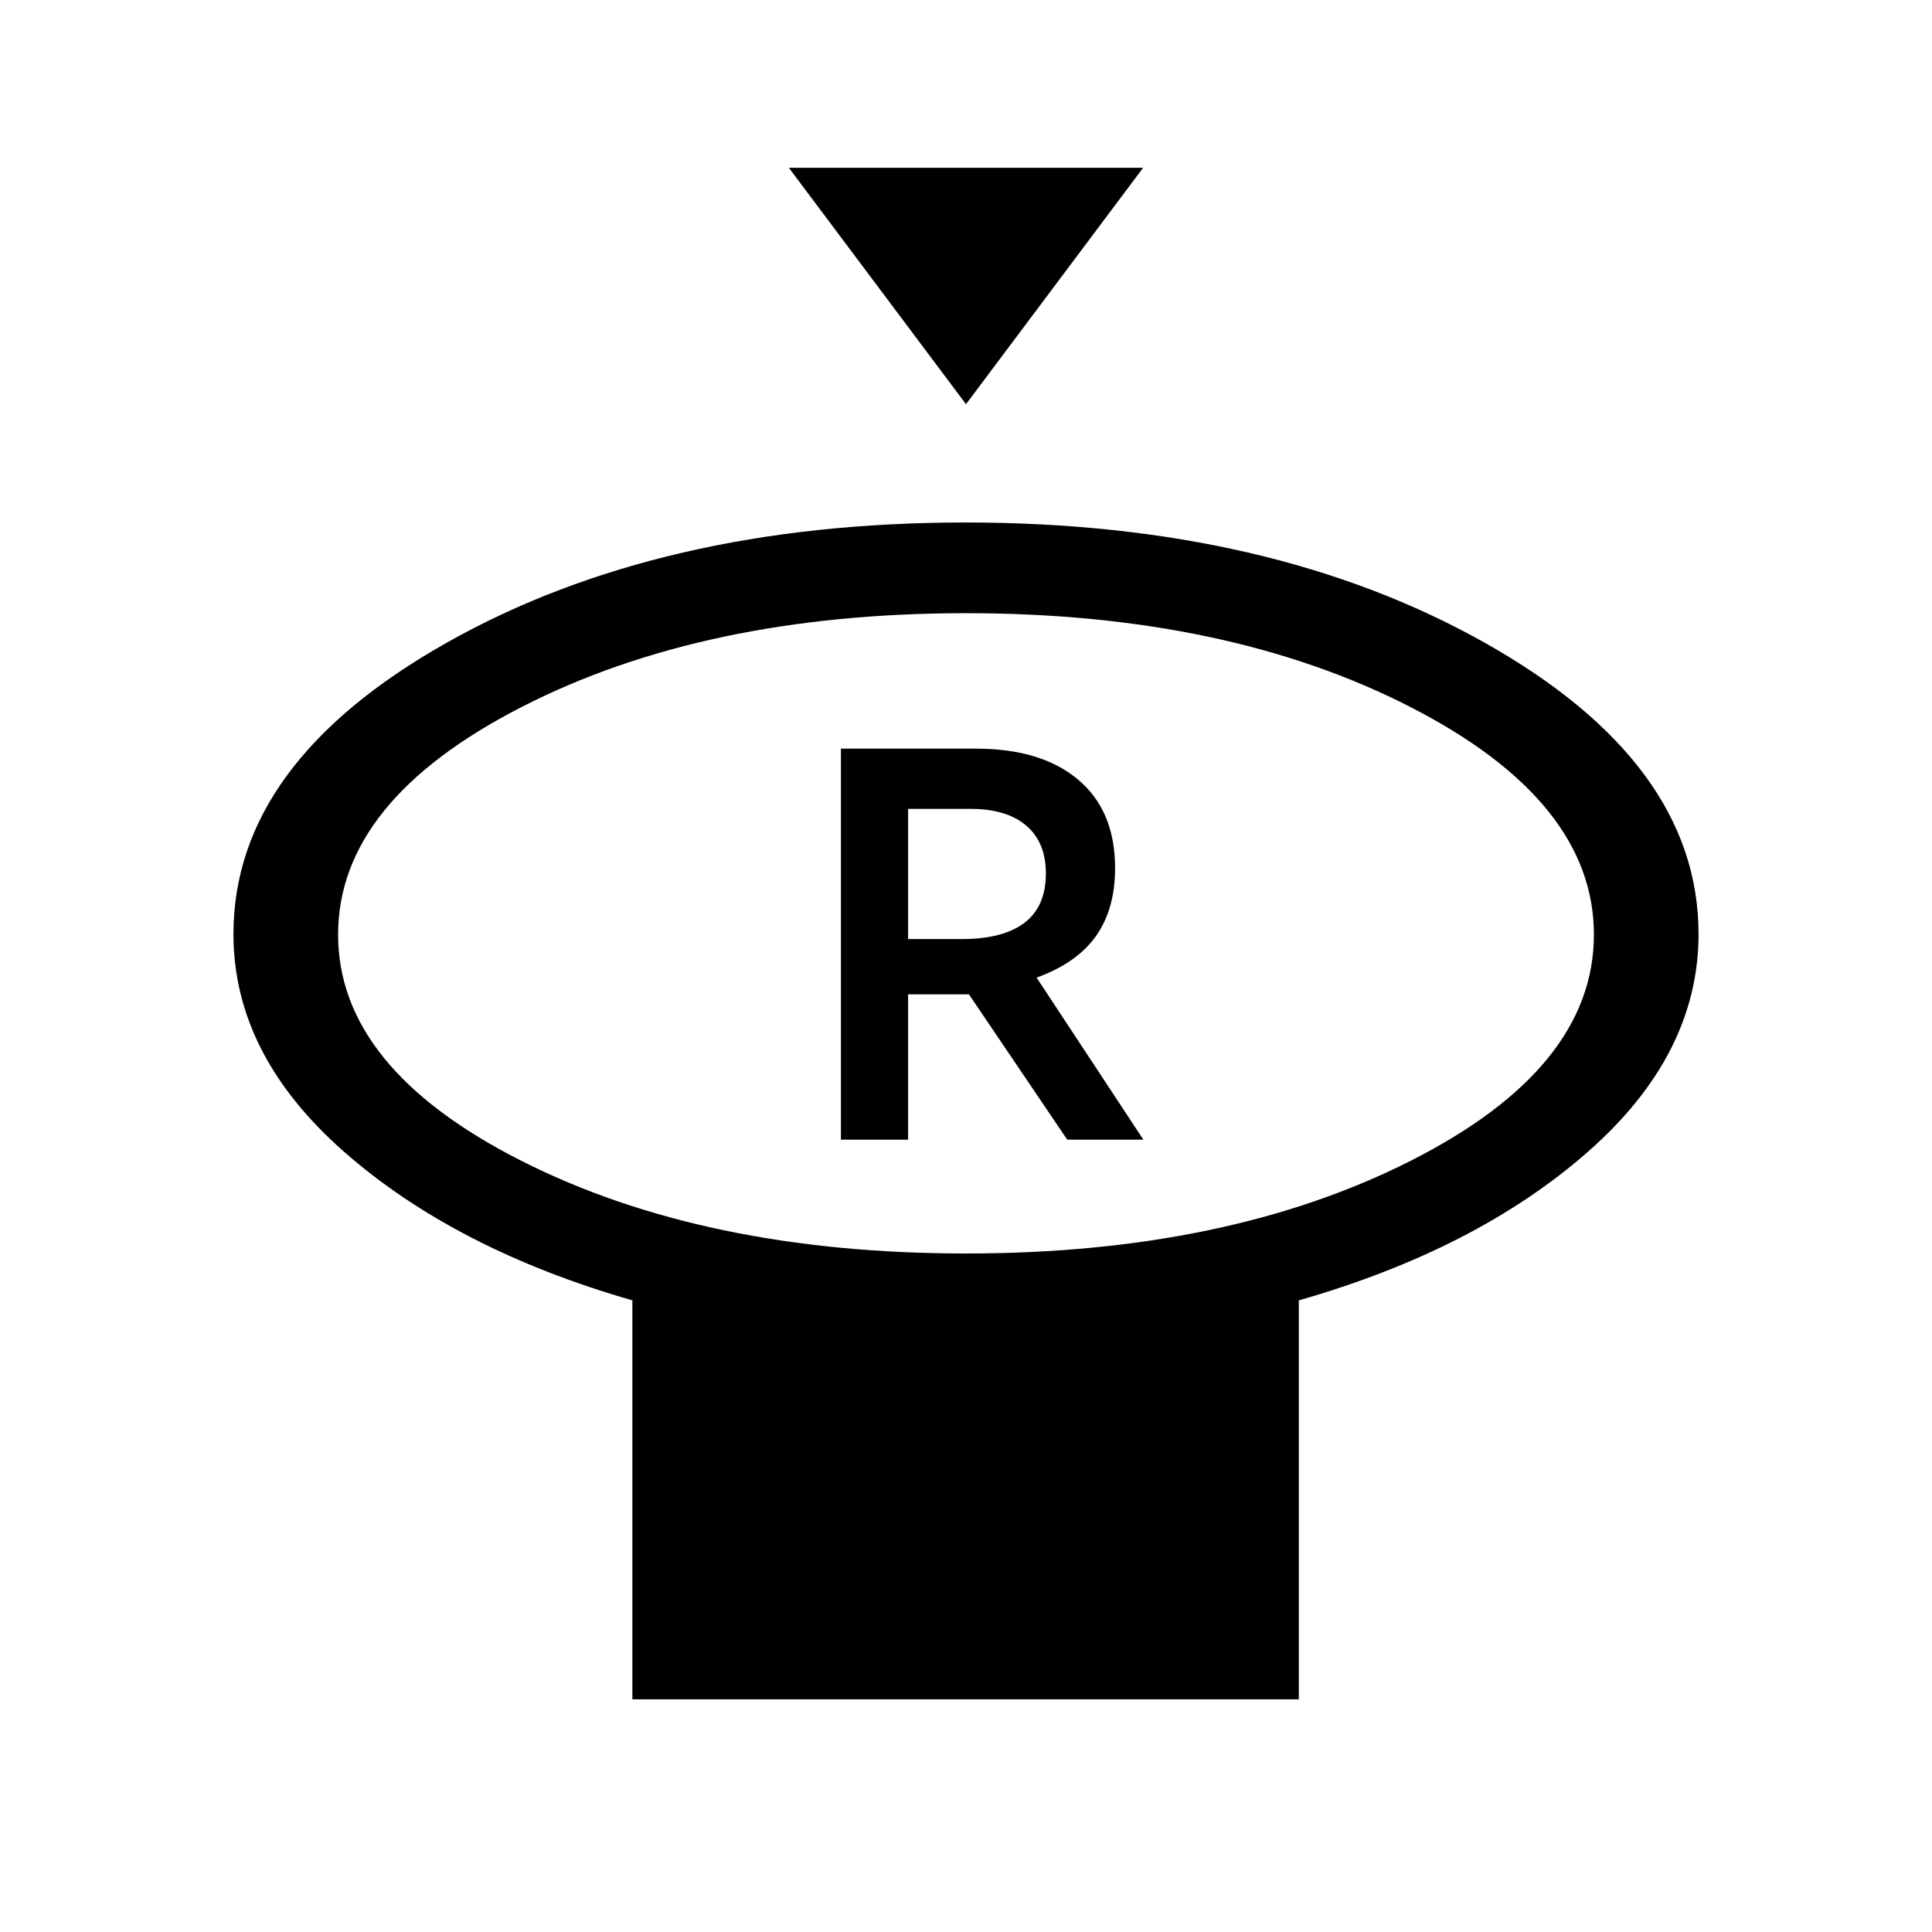<svg xmlns="http://www.w3.org/2000/svg" height="20" viewBox="0 -960 960 960" width="20"><path d="m480-759.15-88-117.46h176l-88 117.46Zm0 422q130 0 221-46.08t91-112.37q0-66.29-91-113-91-46.71-221-46.71T259-608.6q-91 46.71-91 113 0 66.29 91 112.37t221 46.08Zm165.38 23.3v198.23H314.23v-198.23q-87.92-25.3-143.07-73.67Q116-435.88 116-495.85q0-85.01 105.93-144.77 105.92-59.76 257.77-59.76 151.84 0 258.07 59.76Q844-580.86 844-495.85q0 59.97-55.16 108.33-55.15 48.37-143.46 73.67ZM480-495.85Zm-62.15 102.16h33.38v-72.23h30.23l48.85 72.23h37.84l-53.07-80.54q20-7.23 29.5-20.65 9.5-13.41 9.5-33.77 0-28.5-18.33-43.93Q517.43-588 484.99-588h-67.14v194.31Zm33.38-99.69v-64.7h30.85q18.13 0 27.87 8.33 9.74 8.32 9.74 23.75 0 16.46-10.65 24.54-10.66 8.08-31.19 8.08h-26.62Z"/></svg>